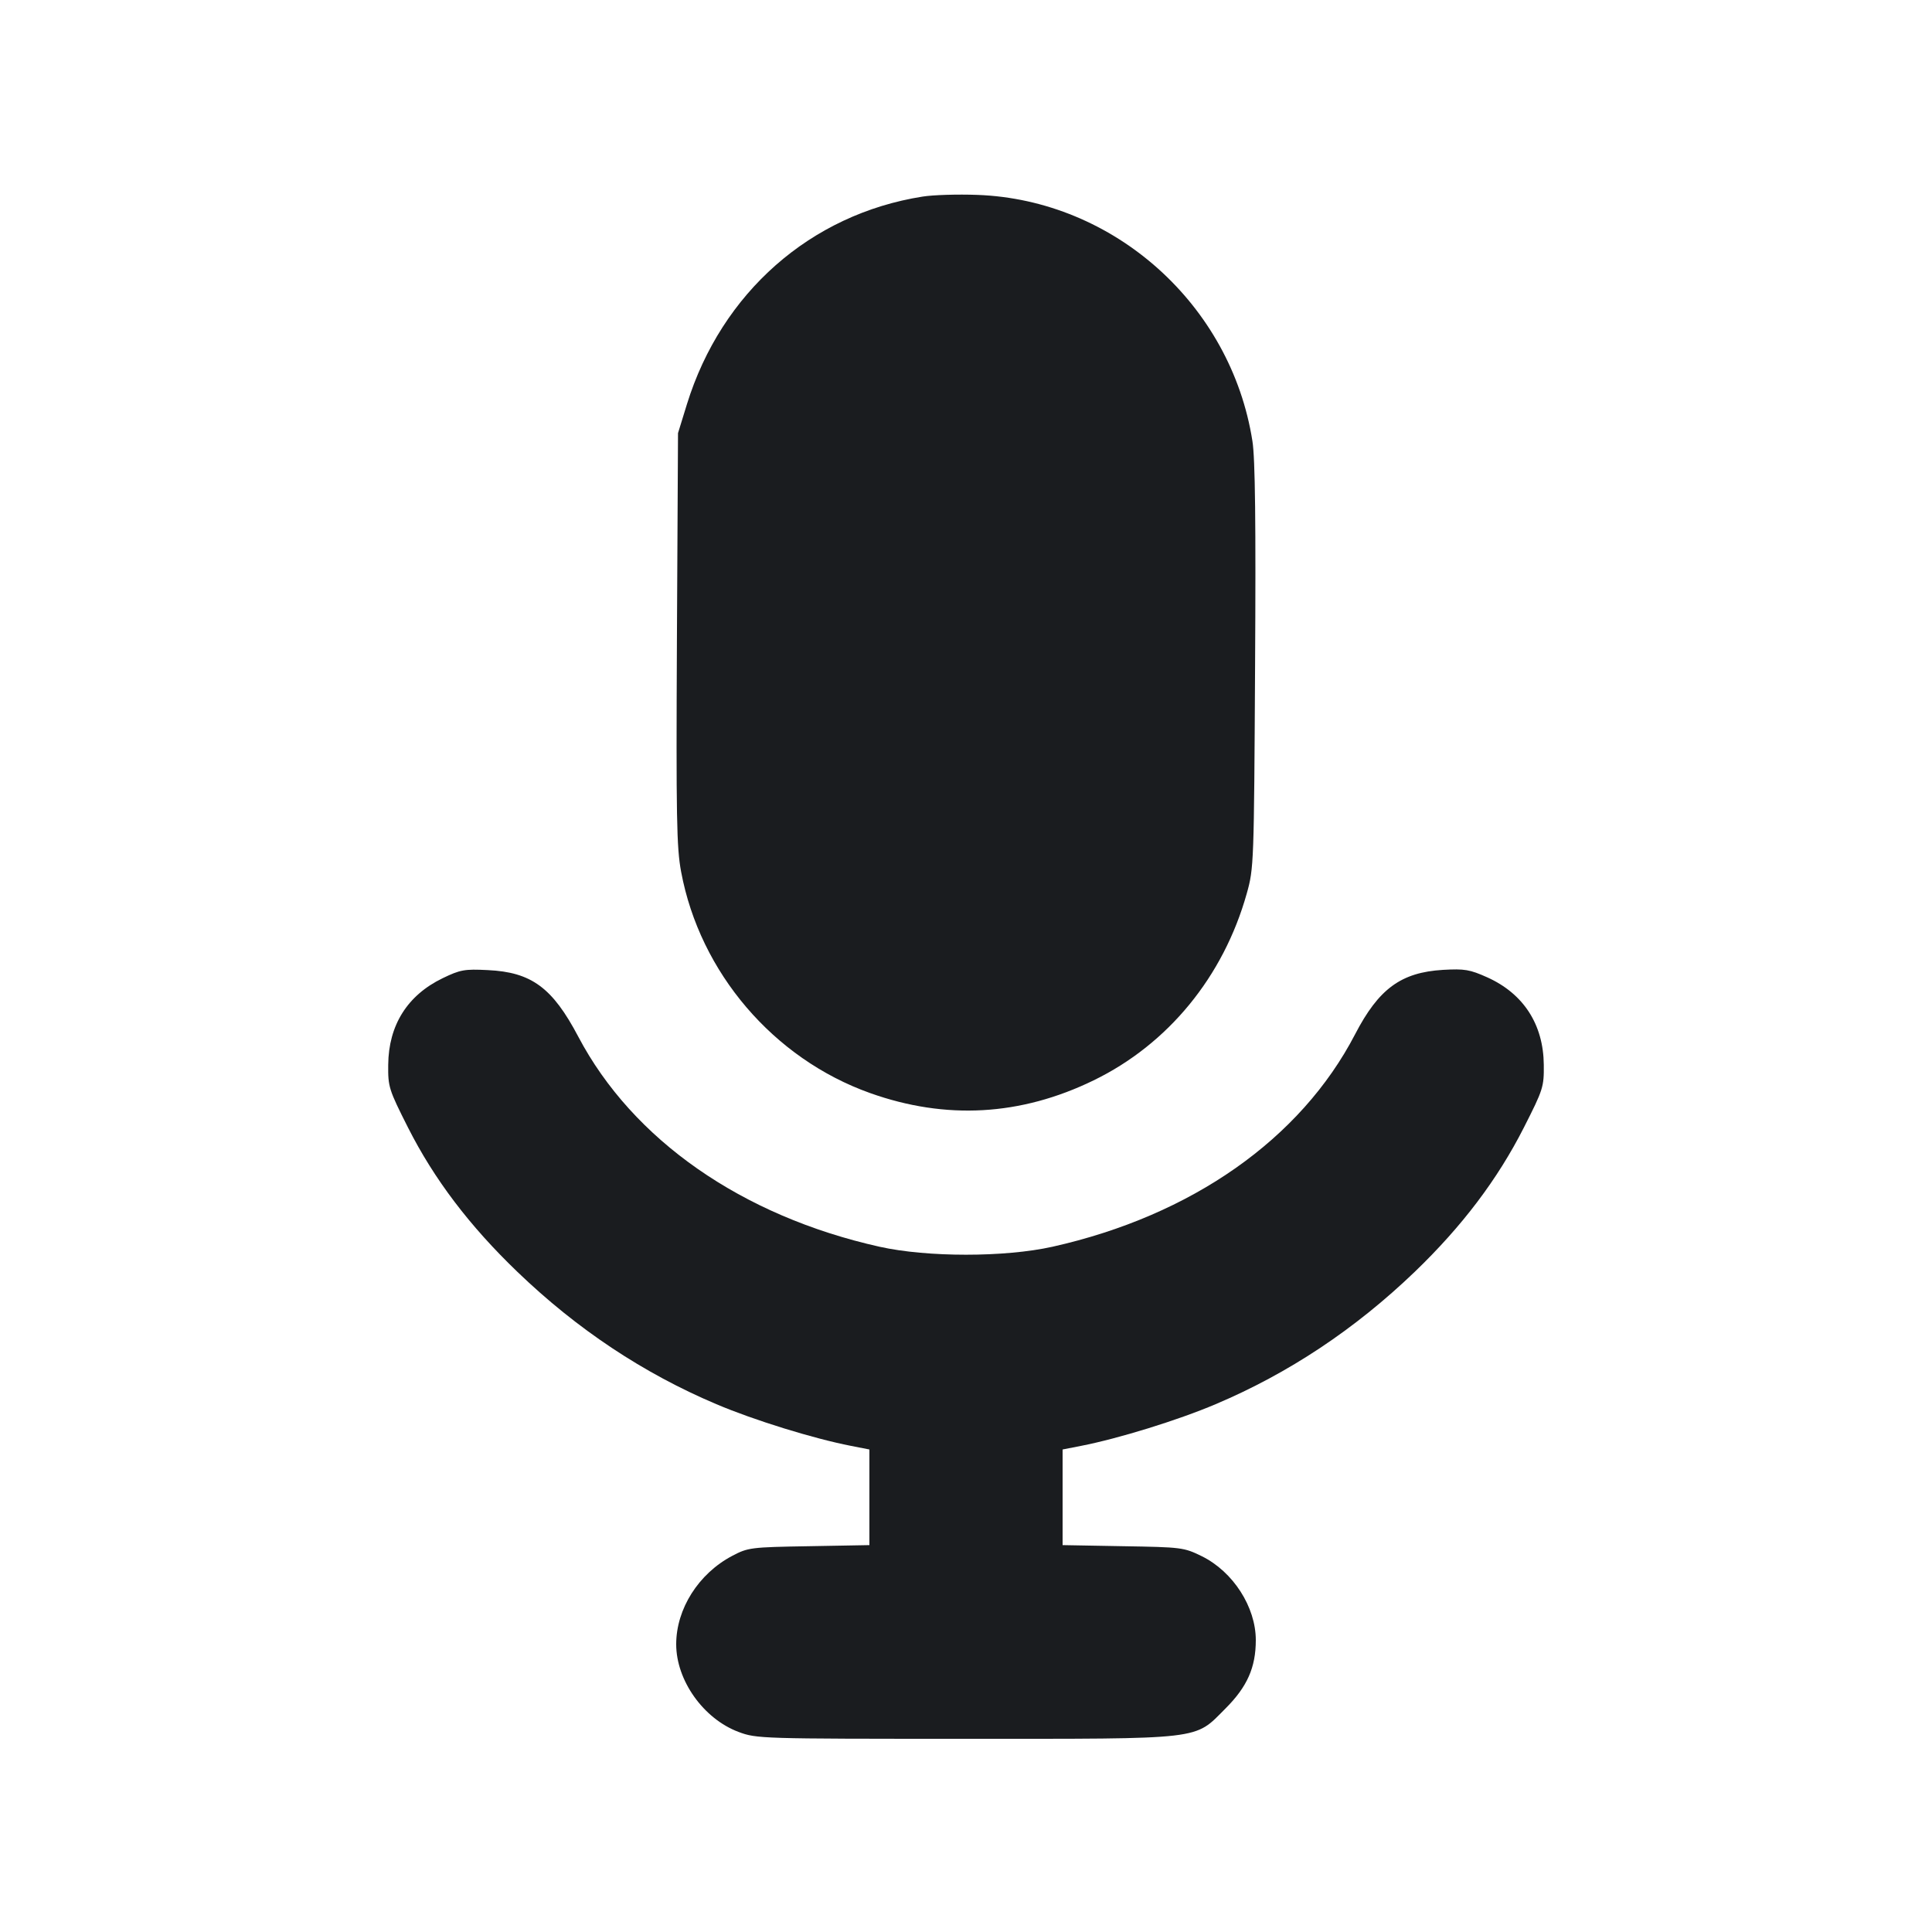 <svg width="16" height="16" viewBox="0 0 16 16" fill="none" xmlns="http://www.w3.org/2000/svg"><path d="M7.641 1.628 C 6.713 1.774,5.975 2.424,5.689 3.347 L 5.615 3.587 5.606 5.288 C 5.599 6.770,5.603 7.020,5.641 7.221 C 5.797 8.055,6.406 8.767,7.205 9.052 C 7.833 9.276,8.453 9.241,9.057 8.947 C 9.674 8.647,10.132 8.088,10.325 7.400 C 10.384 7.191,10.385 7.152,10.394 5.520 C 10.401 4.332,10.395 3.796,10.372 3.653 C 10.195 2.523,9.226 1.655,8.093 1.614 C 7.932 1.608,7.728 1.614,7.641 1.628 M3.666 8.101 C 3.374 8.242,3.218 8.490,3.215 8.818 C 3.213 9.001,3.220 9.023,3.379 9.338 C 3.595 9.765,3.888 10.152,4.286 10.534 C 4.779 11.008,5.328 11.373,5.933 11.629 C 6.246 11.762,6.739 11.914,7.047 11.974 L 7.200 12.004 7.200 12.400 L 7.200 12.796 6.700 12.805 C 6.217 12.813,6.195 12.816,6.064 12.885 C 5.785 13.032,5.600 13.324,5.600 13.617 C 5.600 13.917,5.826 14.234,6.116 14.343 C 6.266 14.399,6.296 14.400,7.983 14.400 C 9.990 14.400,9.886 14.412,10.149 14.149 C 10.329 13.969,10.400 13.809,10.400 13.583 C 10.400 13.308,10.212 13.016,9.953 12.888 C 9.804 12.815,9.786 12.813,9.300 12.805 L 8.800 12.796 8.800 12.400 L 8.800 12.004 8.953 11.974 C 9.261 11.914,9.754 11.762,10.067 11.629 C 10.672 11.373,11.221 11.008,11.715 10.534 C 12.109 10.155,12.402 9.767,12.620 9.338 C 12.780 9.023,12.787 9.001,12.785 8.818 C 12.782 8.484,12.617 8.229,12.317 8.094 C 12.172 8.029,12.129 8.022,11.950 8.032 C 11.603 8.053,11.418 8.188,11.222 8.566 C 10.771 9.434,9.868 10.067,8.716 10.325 C 8.320 10.413,7.680 10.413,7.284 10.325 C 6.143 10.070,5.240 9.440,4.789 8.585 C 4.575 8.179,4.401 8.051,4.040 8.034 C 3.847 8.024,3.811 8.031,3.666 8.101 " fill="#1A1C1F" stroke="none" fill-rule="evenodd"></path></svg>